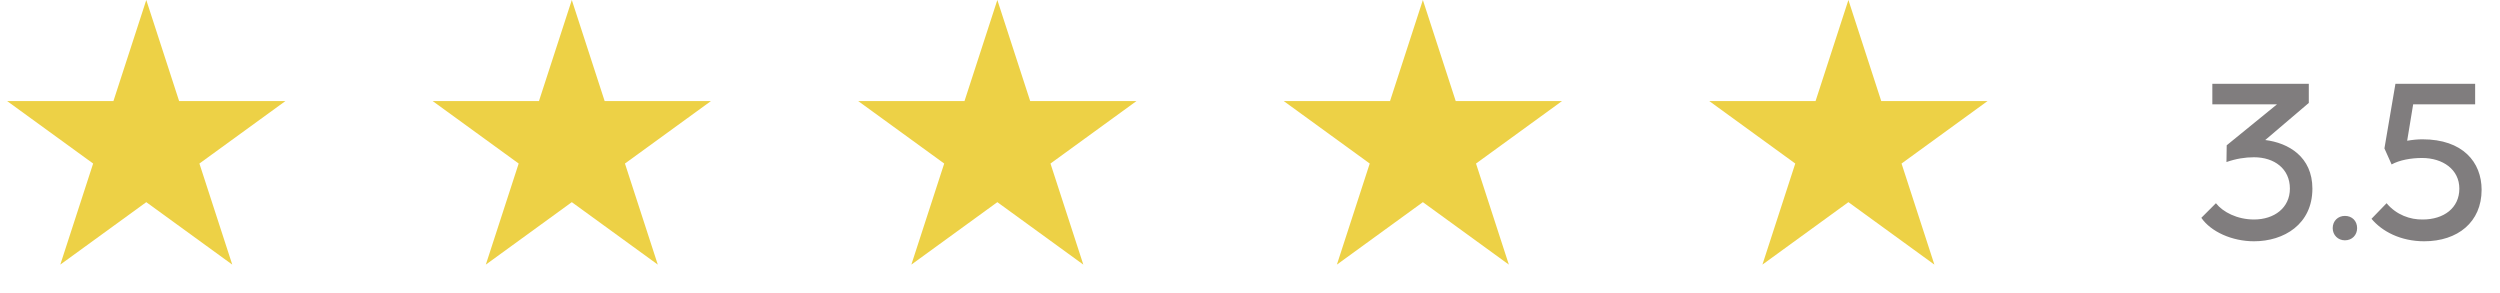 <svg width="188" height="22" viewBox="0 0 188 22" fill="none" xmlns="http://www.w3.org/2000/svg">
<path d="M11 0L13.47 7.601H21.462L14.996 12.298L17.466 19.899L11 15.202L4.534 19.899L7.004 12.298L0.538 7.601H8.53L11 0Z" fill="#EDD146"/>
<path d="M43 0L45.47 7.601H53.462L46.996 12.298L49.466 19.899L43 15.202L36.534 19.899L39.004 12.298L32.538 7.601H40.53L43 0Z" fill="#EDD146"/>
<path d="M75 0L77.47 7.601H85.462L78.996 12.298L81.466 19.899L75 15.202L68.534 19.899L71.004 12.298L64.538 7.601H72.53L75 0Z" fill="#EDD146"/>
<path d="M107 0L109.47 7.601H117.462L110.996 12.298L113.466 19.899L107 15.202L100.534 19.899L103.004 12.298L96.538 7.601H104.53L107 0Z" fill="#EDD146"/>
<path d="M139 0L141.47 7.601H149.462L142.996 12.298L145.466 19.899L139 15.202L132.534 19.899L135.004 12.298L128.538 7.601H136.53L139 0Z" fill="#EDD146"/>
<path d="M170.346 10.53C172.092 10.746 173.892 11.79 173.892 14.184C173.892 16.866 171.75 18.144 169.5 18.144C167.844 18.144 166.26 17.424 165.54 16.38L166.638 15.282C167.16 15.948 168.24 16.506 169.5 16.506C171.03 16.506 172.2 15.624 172.2 14.184C172.2 12.69 171.03 11.826 169.5 11.826C168.834 11.826 168.15 11.934 167.43 12.186L167.448 10.926L171.228 7.848H166.368V6.3H173.622V7.74L170.346 10.53ZM176.337 18.072C175.815 18.072 175.419 17.676 175.419 17.154C175.419 16.614 175.815 16.236 176.337 16.236C176.877 16.236 177.255 16.614 177.255 17.154C177.255 17.676 176.877 18.072 176.337 18.072ZM182.171 10.476C185.195 10.476 186.617 12.186 186.617 14.274C186.617 16.704 184.817 18.144 182.297 18.144C180.533 18.144 179.129 17.406 178.337 16.452L179.471 15.282C180.209 16.164 181.253 16.524 182.189 16.506C183.773 16.506 184.943 15.642 184.943 14.184C184.943 12.744 183.701 11.88 182.135 11.88C181.307 11.88 180.425 12.042 179.849 12.366L179.309 11.16L180.137 6.3H186.131V7.848H181.469L181.019 10.584C181.415 10.512 181.829 10.476 182.171 10.476Z" fill="#807D7E"/>
</svg>

